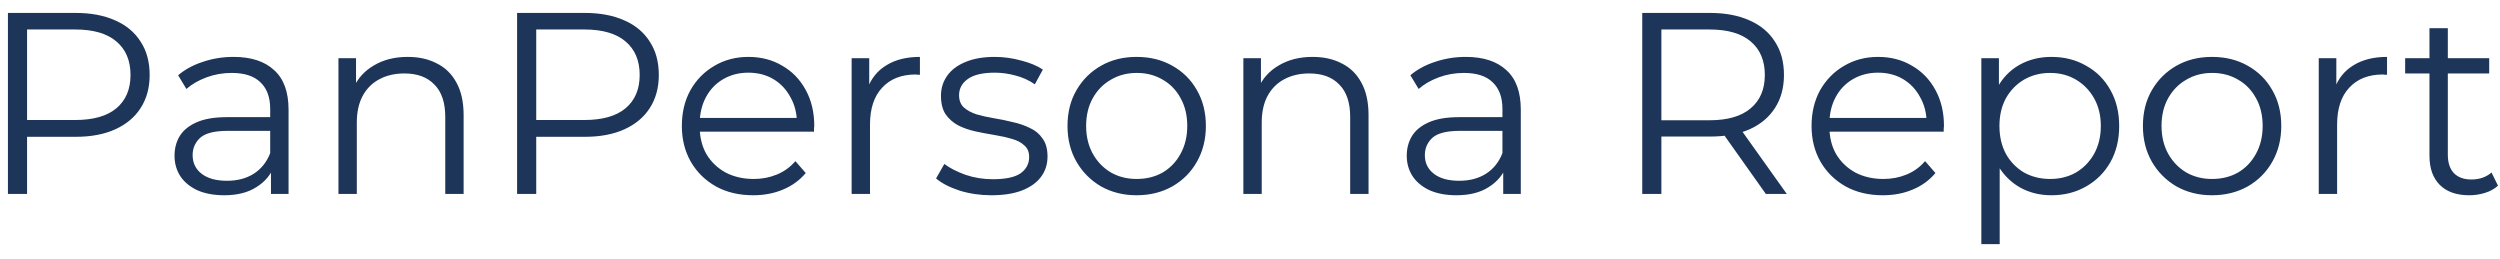 <svg width="116" height="12" viewBox="0 0 116 12" fill="none" xmlns="http://www.w3.org/2000/svg">
<path d="M0.368 9V0.6H3.512C4.224 0.6 4.836 0.716 5.348 0.948C5.86 1.172 6.252 1.5 6.524 1.932C6.804 2.356 6.944 2.872 6.944 3.48C6.944 4.072 6.804 4.584 6.524 5.016C6.252 5.44 5.86 5.768 5.348 6C4.836 6.232 4.224 6.348 3.512 6.348H0.86L1.256 5.928V9H0.368ZM1.256 6L0.86 5.568H3.488C4.328 5.568 4.964 5.388 5.396 5.028C5.836 4.66 6.056 4.144 6.056 3.48C6.056 2.808 5.836 2.288 5.396 1.92C4.964 1.552 4.328 1.368 3.488 1.368H0.86L1.256 0.948V6ZM12.573 9V7.608L12.537 7.38V5.052C12.537 4.516 12.386 4.104 12.082 3.816C11.786 3.528 11.341 3.384 10.749 3.384C10.341 3.384 9.954 3.452 9.585 3.588C9.217 3.724 8.905 3.904 8.649 4.128L8.265 3.492C8.585 3.22 8.97 3.012 9.418 2.868C9.866 2.716 10.338 2.64 10.834 2.64C11.649 2.64 12.277 2.844 12.717 3.252C13.165 3.652 13.389 4.264 13.389 5.088V9H12.573ZM10.402 9.06C9.93 9.06 9.518 8.984 9.165 8.832C8.822 8.672 8.557 8.456 8.373 8.184C8.19 7.904 8.098 7.584 8.098 7.224C8.098 6.896 8.174 6.6 8.325 6.336C8.486 6.064 8.742 5.848 9.094 5.688C9.454 5.52 9.934 5.436 10.534 5.436H12.706V6.072H10.557C9.95 6.072 9.525 6.18 9.286 6.396C9.053 6.612 8.938 6.88 8.938 7.2C8.938 7.56 9.078 7.848 9.357 8.064C9.637 8.28 10.03 8.388 10.534 8.388C11.014 8.388 11.425 8.28 11.77 8.064C12.121 7.84 12.377 7.52 12.537 7.104L12.729 7.692C12.569 8.108 12.29 8.44 11.889 8.688C11.498 8.936 11.002 9.06 10.402 9.06ZM18.92 2.64C19.432 2.64 19.88 2.74 20.264 2.94C20.656 3.132 20.96 3.428 21.176 3.828C21.4 4.228 21.512 4.732 21.512 5.34V9H20.66V5.424C20.66 4.76 20.492 4.26 20.156 3.924C19.828 3.58 19.364 3.408 18.764 3.408C18.316 3.408 17.924 3.5 17.588 3.684C17.26 3.86 17.004 4.12 16.82 4.464C16.644 4.8 16.556 5.208 16.556 5.688V9H15.704V2.7H16.52V4.428L16.388 4.104C16.588 3.648 16.908 3.292 17.348 3.036C17.788 2.772 18.312 2.64 18.92 2.64ZM23.993 9V0.6H27.137C27.849 0.6 28.461 0.716 28.973 0.948C29.485 1.172 29.877 1.5 30.149 1.932C30.429 2.356 30.569 2.872 30.569 3.48C30.569 4.072 30.429 4.584 30.149 5.016C29.877 5.44 29.485 5.768 28.973 6C28.461 6.232 27.849 6.348 27.137 6.348H24.485L24.881 5.928V9H23.993ZM24.881 6L24.485 5.568H27.113C27.953 5.568 28.589 5.388 29.021 5.028C29.461 4.66 29.681 4.144 29.681 3.48C29.681 2.808 29.461 2.288 29.021 1.92C28.589 1.552 27.953 1.368 27.113 1.368H24.485L24.881 0.948V6ZM34.95 9.06C34.294 9.06 33.718 8.924 33.222 8.652C32.726 8.372 32.338 7.992 32.058 7.512C31.778 7.024 31.638 6.468 31.638 5.844C31.638 5.22 31.77 4.668 32.034 4.188C32.306 3.708 32.674 3.332 33.138 3.06C33.61 2.78 34.138 2.64 34.722 2.64C35.314 2.64 35.838 2.776 36.294 3.048C36.758 3.312 37.122 3.688 37.386 4.176C37.65 4.656 37.782 5.212 37.782 5.844C37.782 5.884 37.778 5.928 37.77 5.976C37.77 6.016 37.77 6.06 37.77 6.108H32.286V5.472H37.314L36.978 5.724C36.978 5.268 36.878 4.864 36.678 4.512C36.486 4.152 36.222 3.872 35.886 3.672C35.55 3.472 35.162 3.372 34.722 3.372C34.29 3.372 33.902 3.472 33.558 3.672C33.214 3.872 32.946 4.152 32.754 4.512C32.562 4.872 32.466 5.284 32.466 5.748V5.88C32.466 6.36 32.57 6.784 32.778 7.152C32.994 7.512 33.29 7.796 33.666 8.004C34.05 8.204 34.486 8.304 34.974 8.304C35.358 8.304 35.714 8.236 36.042 8.1C36.378 7.964 36.666 7.756 36.906 7.476L37.386 8.028C37.106 8.364 36.754 8.62 36.33 8.796C35.914 8.972 35.454 9.06 34.95 9.06ZM39.516 9V2.7H40.332V4.416L40.248 4.116C40.424 3.636 40.72 3.272 41.136 3.024C41.552 2.768 42.068 2.64 42.684 2.64V3.468C42.652 3.468 42.62 3.468 42.588 3.468C42.556 3.46 42.524 3.456 42.492 3.456C41.828 3.456 41.308 3.66 40.932 4.068C40.556 4.468 40.368 5.04 40.368 5.784V9H39.516ZM46.001 9.06C45.481 9.06 44.989 8.988 44.525 8.844C44.061 8.692 43.697 8.504 43.433 8.28L43.817 7.608C44.073 7.8 44.401 7.968 44.801 8.112C45.201 8.248 45.621 8.316 46.061 8.316C46.661 8.316 47.093 8.224 47.357 8.04C47.621 7.848 47.753 7.596 47.753 7.284C47.753 7.052 47.677 6.872 47.525 6.744C47.381 6.608 47.189 6.508 46.949 6.444C46.709 6.372 46.441 6.312 46.145 6.264C45.849 6.216 45.553 6.16 45.257 6.096C44.969 6.032 44.705 5.94 44.465 5.82C44.225 5.692 44.029 5.52 43.877 5.304C43.733 5.088 43.661 4.8 43.661 4.44C43.661 4.096 43.757 3.788 43.949 3.516C44.141 3.244 44.421 3.032 44.789 2.88C45.165 2.72 45.621 2.64 46.157 2.64C46.565 2.64 46.973 2.696 47.381 2.808C47.789 2.912 48.125 3.052 48.389 3.228L48.017 3.912C47.737 3.72 47.437 3.584 47.117 3.504C46.797 3.416 46.477 3.372 46.157 3.372C45.589 3.372 45.169 3.472 44.897 3.672C44.633 3.864 44.501 4.112 44.501 4.416C44.501 4.656 44.573 4.844 44.717 4.98C44.869 5.116 45.065 5.224 45.305 5.304C45.553 5.376 45.821 5.436 46.109 5.484C46.405 5.532 46.697 5.592 46.985 5.664C47.281 5.728 47.549 5.82 47.789 5.94C48.037 6.052 48.233 6.216 48.377 6.432C48.529 6.64 48.605 6.916 48.605 7.26C48.605 7.628 48.501 7.948 48.293 8.22C48.093 8.484 47.797 8.692 47.405 8.844C47.021 8.988 46.553 9.06 46.001 9.06ZM52.736 9.06C52.129 9.06 51.581 8.924 51.093 8.652C50.612 8.372 50.233 7.992 49.953 7.512C49.672 7.024 49.532 6.468 49.532 5.844C49.532 5.212 49.672 4.656 49.953 4.176C50.233 3.696 50.612 3.32 51.093 3.048C51.572 2.776 52.12 2.64 52.736 2.64C53.361 2.64 53.913 2.776 54.392 3.048C54.88 3.32 55.261 3.696 55.532 4.176C55.812 4.656 55.953 5.212 55.953 5.844C55.953 6.468 55.812 7.024 55.532 7.512C55.261 7.992 54.88 8.372 54.392 8.652C53.904 8.924 53.352 9.06 52.736 9.06ZM52.736 8.304C53.193 8.304 53.596 8.204 53.949 8.004C54.3 7.796 54.577 7.508 54.776 7.14C54.984 6.764 55.089 6.332 55.089 5.844C55.089 5.348 54.984 4.916 54.776 4.548C54.577 4.18 54.3 3.896 53.949 3.696C53.596 3.488 53.197 3.384 52.748 3.384C52.3 3.384 51.901 3.488 51.548 3.696C51.197 3.896 50.916 4.18 50.709 4.548C50.501 4.916 50.397 5.348 50.397 5.844C50.397 6.332 50.501 6.764 50.709 7.14C50.916 7.508 51.197 7.796 51.548 8.004C51.901 8.204 52.297 8.304 52.736 8.304ZM60.908 2.64C61.42 2.64 61.868 2.74 62.252 2.94C62.644 3.132 62.948 3.428 63.164 3.828C63.388 4.228 63.5 4.732 63.5 5.34V9H62.648V5.424C62.648 4.76 62.48 4.26 62.144 3.924C61.816 3.58 61.352 3.408 60.752 3.408C60.304 3.408 59.912 3.5 59.576 3.684C59.248 3.86 58.992 4.12 58.808 4.464C58.632 4.8 58.544 5.208 58.544 5.688V9H57.692V2.7H58.508V4.428L58.376 4.104C58.576 3.648 58.896 3.292 59.336 3.036C59.776 2.772 60.3 2.64 60.908 2.64ZM69.749 9V7.608L69.713 7.38V5.052C69.713 4.516 69.561 4.104 69.257 3.816C68.961 3.528 68.517 3.384 67.925 3.384C67.517 3.384 67.129 3.452 66.761 3.588C66.393 3.724 66.081 3.904 65.825 4.128L65.441 3.492C65.761 3.22 66.145 3.012 66.593 2.868C67.041 2.716 67.513 2.64 68.009 2.64C68.825 2.64 69.453 2.844 69.893 3.252C70.341 3.652 70.565 4.264 70.565 5.088V9H69.749ZM67.577 9.06C67.105 9.06 66.693 8.984 66.341 8.832C65.997 8.672 65.733 8.456 65.549 8.184C65.365 7.904 65.273 7.584 65.273 7.224C65.273 6.896 65.349 6.6 65.501 6.336C65.661 6.064 65.917 5.848 66.269 5.688C66.629 5.52 67.109 5.436 67.709 5.436H69.881V6.072H67.733C67.125 6.072 66.701 6.18 66.461 6.396C66.229 6.612 66.113 6.88 66.113 7.2C66.113 7.56 66.253 7.848 66.533 8.064C66.813 8.28 67.205 8.388 67.709 8.388C68.189 8.388 68.601 8.28 68.945 8.064C69.297 7.84 69.553 7.52 69.713 7.104L69.905 7.692C69.745 8.108 69.465 8.44 69.065 8.688C68.673 8.936 68.177 9.06 67.577 9.06ZM76.2 9V0.6H79.344C80.056 0.6 80.668 0.716 81.18 0.948C81.692 1.172 82.084 1.5 82.356 1.932C82.636 2.356 82.776 2.872 82.776 3.48C82.776 4.072 82.636 4.584 82.356 5.016C82.084 5.44 81.692 5.768 81.18 6C80.668 6.224 80.056 6.336 79.344 6.336H76.692L77.088 5.928V9H76.2ZM81.936 9L79.776 5.952H80.736L82.908 9H81.936ZM77.088 6L76.692 5.58H79.32C80.16 5.58 80.796 5.396 81.228 5.028C81.668 4.66 81.888 4.144 81.888 3.48C81.888 2.808 81.668 2.288 81.228 1.92C80.796 1.552 80.16 1.368 79.32 1.368H76.692L77.088 0.948V6ZM87.368 9.06C86.712 9.06 86.136 8.924 85.64 8.652C85.144 8.372 84.756 7.992 84.476 7.512C84.196 7.024 84.056 6.468 84.056 5.844C84.056 5.22 84.188 4.668 84.452 4.188C84.724 3.708 85.092 3.332 85.556 3.06C86.028 2.78 86.556 2.64 87.14 2.64C87.732 2.64 88.256 2.776 88.712 3.048C89.176 3.312 89.54 3.688 89.804 4.176C90.068 4.656 90.2 5.212 90.2 5.844C90.2 5.884 90.196 5.928 90.188 5.976C90.188 6.016 90.188 6.06 90.188 6.108H84.704V5.472H89.732L89.396 5.724C89.396 5.268 89.296 4.864 89.096 4.512C88.904 4.152 88.64 3.872 88.304 3.672C87.968 3.472 87.58 3.372 87.14 3.372C86.708 3.372 86.32 3.472 85.976 3.672C85.632 3.872 85.364 4.152 85.172 4.512C84.98 4.872 84.884 5.284 84.884 5.748V5.88C84.884 6.36 84.988 6.784 85.196 7.152C85.412 7.512 85.708 7.796 86.084 8.004C86.468 8.204 86.904 8.304 87.392 8.304C87.776 8.304 88.132 8.236 88.46 8.1C88.796 7.964 89.084 7.756 89.324 7.476L89.804 8.028C89.524 8.364 89.172 8.62 88.748 8.796C88.332 8.972 87.872 9.06 87.368 9.06ZM95.186 9.06C94.642 9.06 94.15 8.936 93.71 8.688C93.27 8.432 92.918 8.068 92.654 7.596C92.398 7.116 92.27 6.532 92.27 5.844C92.27 5.156 92.398 4.576 92.654 4.104C92.91 3.624 93.258 3.26 93.698 3.012C94.138 2.764 94.634 2.64 95.186 2.64C95.786 2.64 96.322 2.776 96.794 3.048C97.274 3.312 97.65 3.688 97.922 4.176C98.194 4.656 98.33 5.212 98.33 5.844C98.33 6.484 98.194 7.044 97.922 7.524C97.65 8.004 97.274 8.38 96.794 8.652C96.322 8.924 95.786 9.06 95.186 9.06ZM91.934 11.328V2.7H92.75V4.596L92.666 5.856L92.786 7.128V11.328H91.934ZM95.126 8.304C95.574 8.304 95.974 8.204 96.326 8.004C96.678 7.796 96.958 7.508 97.166 7.14C97.374 6.764 97.478 6.332 97.478 5.844C97.478 5.356 97.374 4.928 97.166 4.56C96.958 4.192 96.678 3.904 96.326 3.696C95.974 3.488 95.574 3.384 95.126 3.384C94.678 3.384 94.274 3.488 93.914 3.696C93.562 3.904 93.282 4.192 93.074 4.56C92.874 4.928 92.774 5.356 92.774 5.844C92.774 6.332 92.874 6.764 93.074 7.14C93.282 7.508 93.562 7.796 93.914 8.004C94.274 8.204 94.678 8.304 95.126 8.304ZM102.635 9.06C102.027 9.06 101.479 8.924 100.991 8.652C100.511 8.372 100.131 7.992 99.851 7.512C99.571 7.024 99.431 6.468 99.431 5.844C99.431 5.212 99.571 4.656 99.851 4.176C100.131 3.696 100.511 3.32 100.991 3.048C101.471 2.776 102.019 2.64 102.635 2.64C103.259 2.64 103.811 2.776 104.291 3.048C104.779 3.32 105.159 3.696 105.431 4.176C105.711 4.656 105.851 5.212 105.851 5.844C105.851 6.468 105.711 7.024 105.431 7.512C105.159 7.992 104.779 8.372 104.291 8.652C103.803 8.924 103.251 9.06 102.635 9.06ZM102.635 8.304C103.091 8.304 103.495 8.204 103.847 8.004C104.199 7.796 104.475 7.508 104.675 7.14C104.883 6.764 104.987 6.332 104.987 5.844C104.987 5.348 104.883 4.916 104.675 4.548C104.475 4.18 104.199 3.896 103.847 3.696C103.495 3.488 103.095 3.384 102.647 3.384C102.199 3.384 101.799 3.488 101.447 3.696C101.095 3.896 100.815 4.18 100.607 4.548C100.399 4.916 100.295 5.348 100.295 5.844C100.295 6.332 100.399 6.764 100.607 7.14C100.815 7.508 101.095 7.796 101.447 8.004C101.799 8.204 102.195 8.304 102.635 8.304ZM107.59 9V2.7H108.406V4.416L108.322 4.116C108.498 3.636 108.794 3.272 109.21 3.024C109.626 2.768 110.142 2.64 110.758 2.64V3.468C110.726 3.468 110.694 3.468 110.662 3.468C110.63 3.46 110.598 3.456 110.566 3.456C109.902 3.456 109.382 3.66 109.006 4.068C108.63 4.468 108.442 5.04 108.442 5.784V9H107.59ZM114.575 9.06C113.983 9.06 113.527 8.9 113.207 8.58C112.887 8.26 112.727 7.808 112.727 7.224V1.308H113.579V7.176C113.579 7.544 113.671 7.828 113.855 8.028C114.047 8.228 114.319 8.328 114.671 8.328C115.047 8.328 115.359 8.22 115.607 8.004L115.907 8.616C115.739 8.768 115.535 8.88 115.295 8.952C115.063 9.024 114.823 9.06 114.575 9.06ZM111.599 3.408V2.7H115.499V3.408H111.599Z" fill="#1D3559"/>
</svg>
